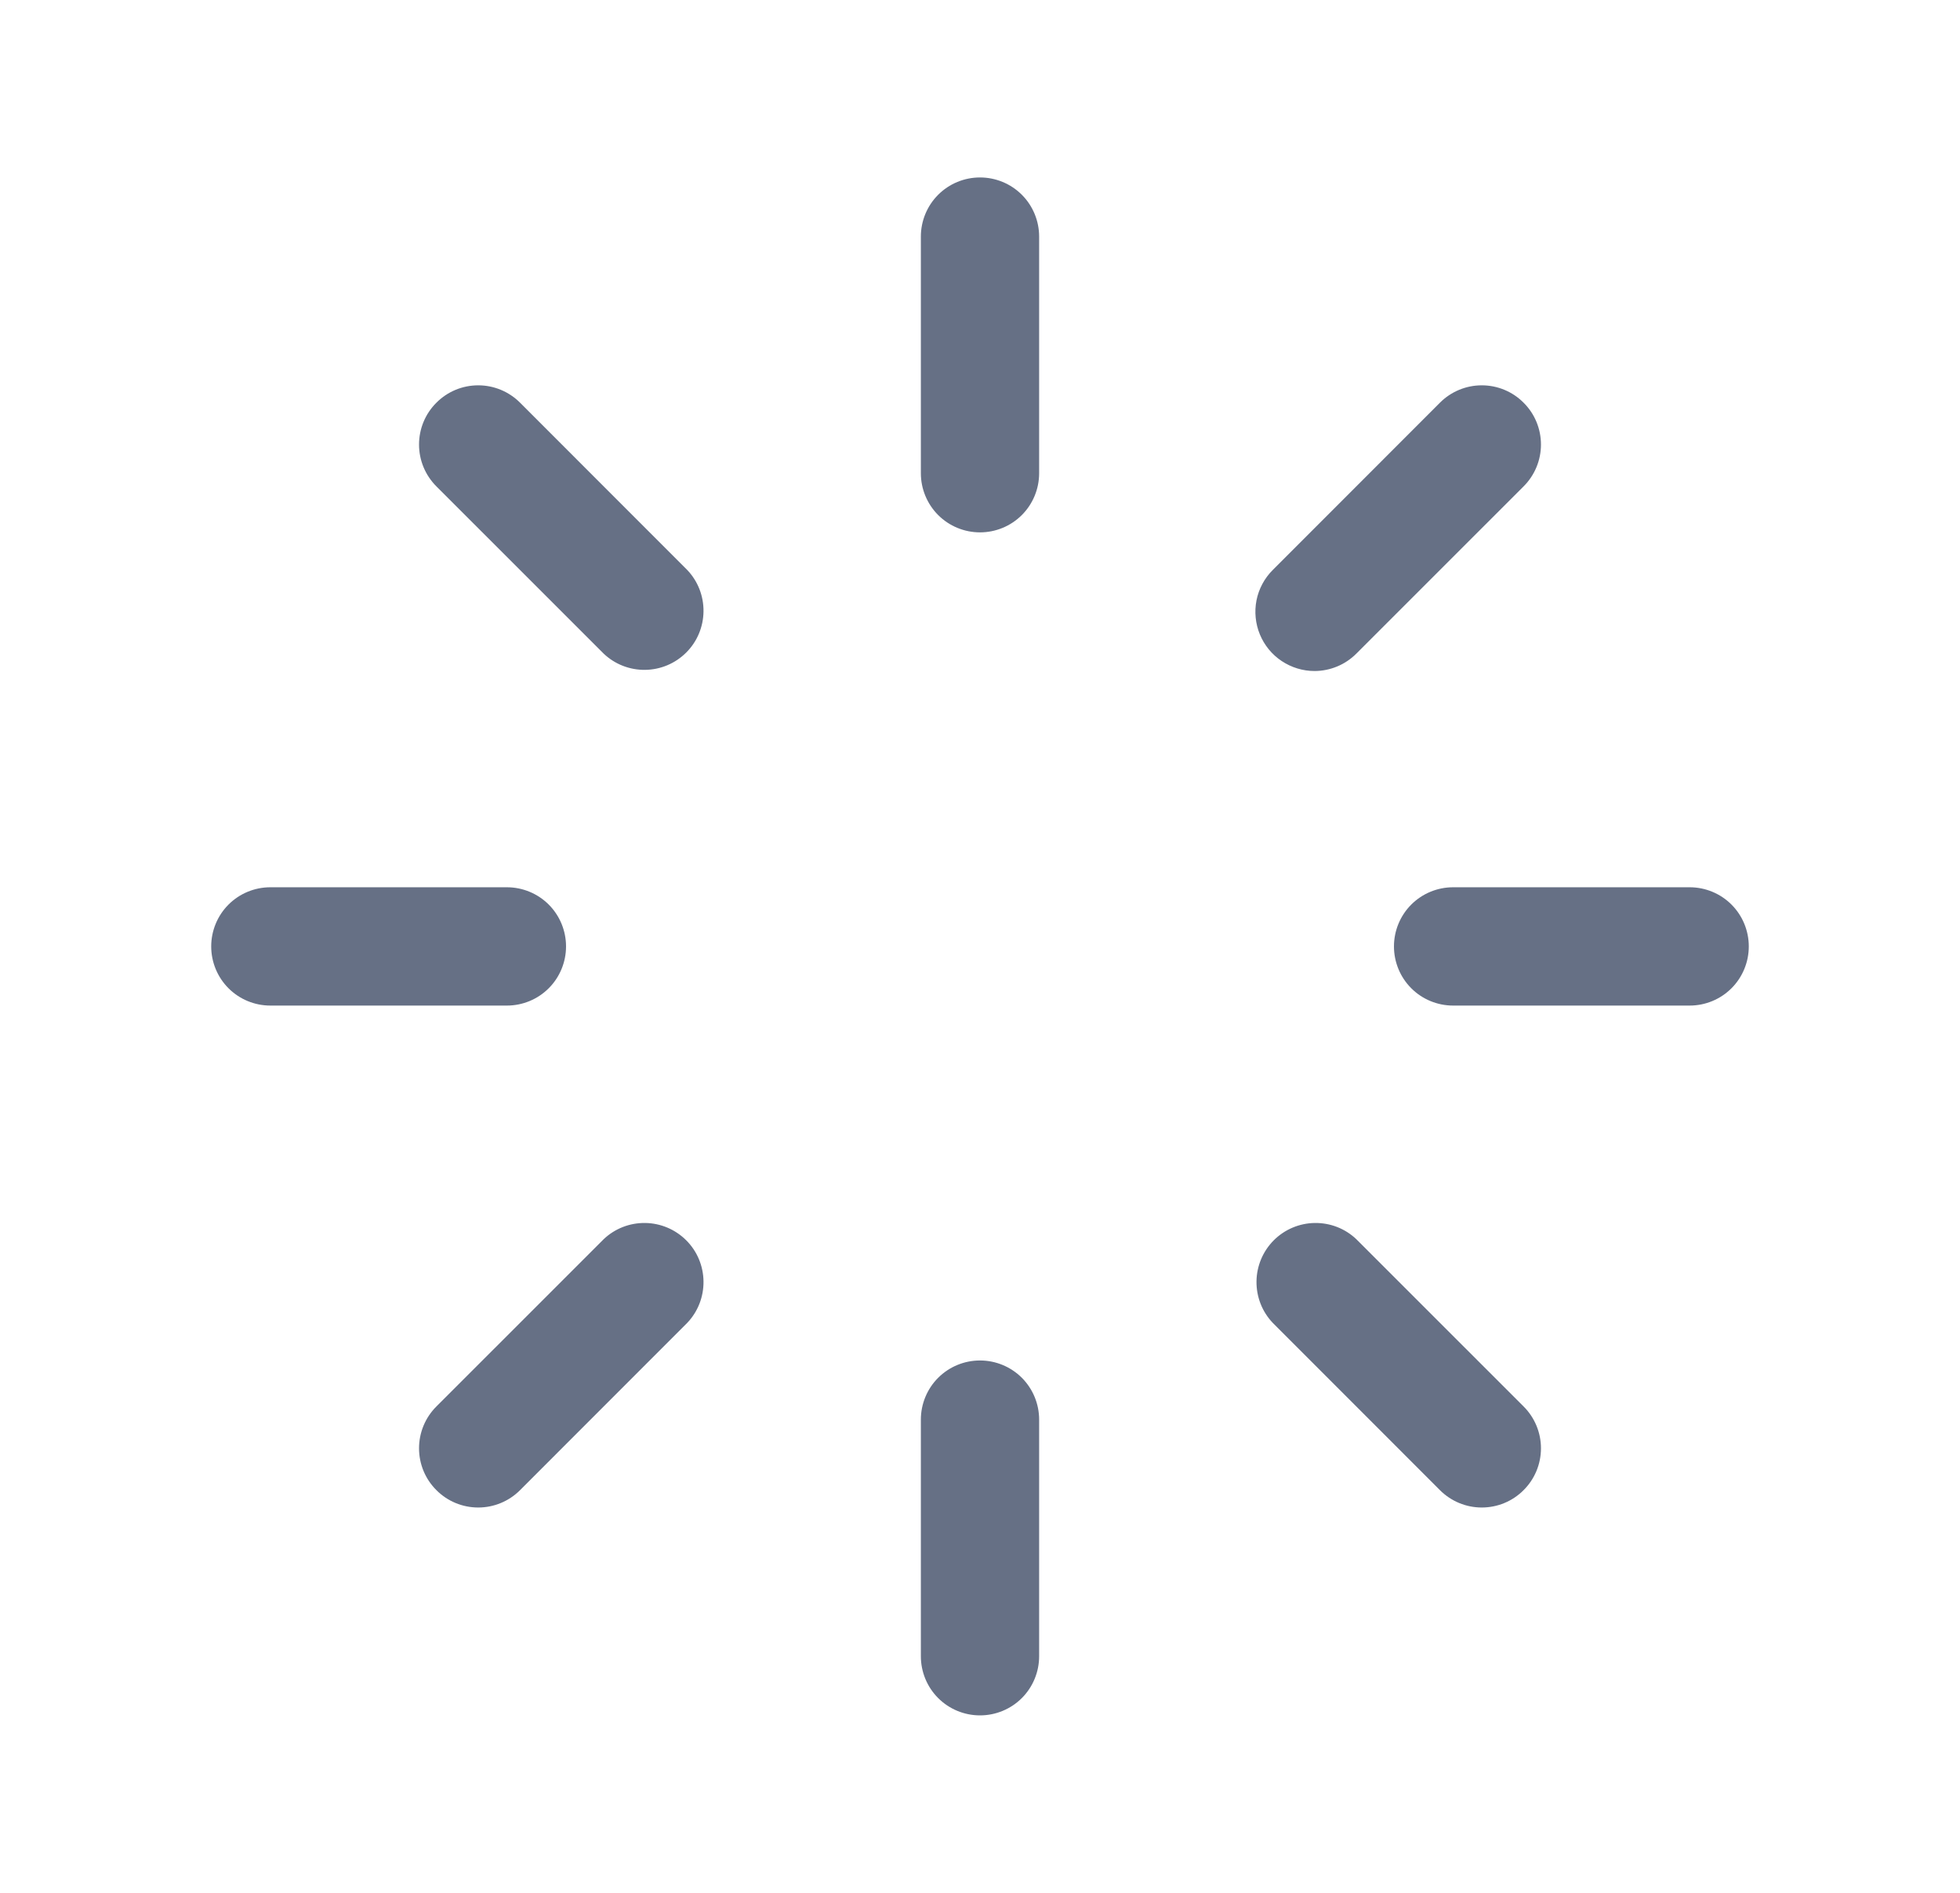 <svg width="29" height="28" viewBox="0 0 29 28" fill="none" xmlns="http://www.w3.org/2000/svg">
<g id="Spinner">
<path id="Vector" d="M15.375 3.5V7C15.375 7.232 15.283 7.455 15.119 7.619C14.955 7.783 14.732 7.875 14.5 7.875C14.268 7.875 14.045 7.783 13.881 7.619C13.717 7.455 13.625 7.232 13.625 7V3.5C13.625 3.268 13.717 3.045 13.881 2.881C14.045 2.717 14.268 2.625 14.5 2.625C14.732 2.625 14.955 2.717 15.119 2.881C15.283 3.045 15.375 3.268 15.375 3.5ZM19.449 9.926C19.564 9.926 19.678 9.903 19.784 9.859C19.891 9.815 19.987 9.75 20.068 9.669L22.543 7.195C22.708 7.03 22.8 6.808 22.8 6.576C22.8 6.343 22.708 6.121 22.543 5.957C22.379 5.792 22.157 5.7 21.924 5.7C21.692 5.7 21.47 5.792 21.305 5.957L18.831 8.432C18.709 8.554 18.625 8.71 18.591 8.88C18.558 9.049 18.575 9.225 18.641 9.385C18.707 9.545 18.819 9.682 18.963 9.778C19.107 9.874 19.276 9.926 19.449 9.926ZM25 13.125H21.5C21.268 13.125 21.045 13.217 20.881 13.381C20.717 13.545 20.625 13.768 20.625 14C20.625 14.232 20.717 14.455 20.881 14.619C21.045 14.783 21.268 14.875 21.5 14.875H25C25.232 14.875 25.455 14.783 25.619 14.619C25.783 14.455 25.875 14.232 25.875 14C25.875 13.768 25.783 13.545 25.619 13.381C25.455 13.217 25.232 13.125 25 13.125ZM20.068 18.331C19.903 18.174 19.683 18.088 19.454 18.091C19.226 18.094 19.008 18.186 18.847 18.347C18.686 18.508 18.594 18.726 18.591 18.954C18.588 19.183 18.674 19.403 18.831 19.568L21.305 22.043C21.47 22.208 21.692 22.3 21.924 22.3C22.157 22.3 22.379 22.208 22.543 22.043C22.708 21.879 22.8 21.657 22.8 21.424C22.8 21.192 22.708 20.97 22.543 20.805L20.068 18.331ZM14.5 20.125C14.268 20.125 14.045 20.217 13.881 20.381C13.717 20.545 13.625 20.768 13.625 21V24.5C13.625 24.732 13.717 24.955 13.881 25.119C14.045 25.283 14.268 25.375 14.5 25.375C14.732 25.375 14.955 25.283 15.119 25.119C15.283 24.955 15.375 24.732 15.375 24.5V21C15.375 20.768 15.283 20.545 15.119 20.381C14.955 20.217 14.732 20.125 14.5 20.125ZM8.932 18.331L6.457 20.805C6.292 20.97 6.2 21.192 6.2 21.424C6.2 21.657 6.292 21.879 6.457 22.043C6.621 22.208 6.843 22.3 7.076 22.3C7.308 22.3 7.53 22.208 7.695 22.043L10.169 19.568C10.326 19.403 10.412 19.183 10.409 18.954C10.406 18.726 10.315 18.508 10.153 18.347C9.992 18.186 9.774 18.094 9.546 18.091C9.317 18.088 9.097 18.174 8.932 18.331ZM8.375 14C8.375 13.768 8.283 13.545 8.119 13.381C7.955 13.217 7.732 13.125 7.5 13.125H4C3.768 13.125 3.545 13.217 3.381 13.381C3.217 13.545 3.125 13.768 3.125 14C3.125 14.232 3.217 14.455 3.381 14.619C3.545 14.783 3.768 14.875 4 14.875H7.5C7.732 14.875 7.955 14.783 8.119 14.619C8.283 14.455 8.375 14.232 8.375 14ZM7.695 5.957C7.53 5.792 7.308 5.7 7.076 5.7C6.843 5.7 6.621 5.792 6.457 5.957C6.292 6.121 6.2 6.343 6.2 6.576C6.2 6.808 6.292 7.03 6.457 7.195L8.932 9.669C9.097 9.826 9.317 9.912 9.546 9.909C9.774 9.906 9.992 9.814 10.153 9.653C10.315 9.492 10.406 9.274 10.409 9.046C10.412 8.817 10.326 8.597 10.169 8.432L7.695 5.957Z" fill="#667085"/>
</g>
</svg>
